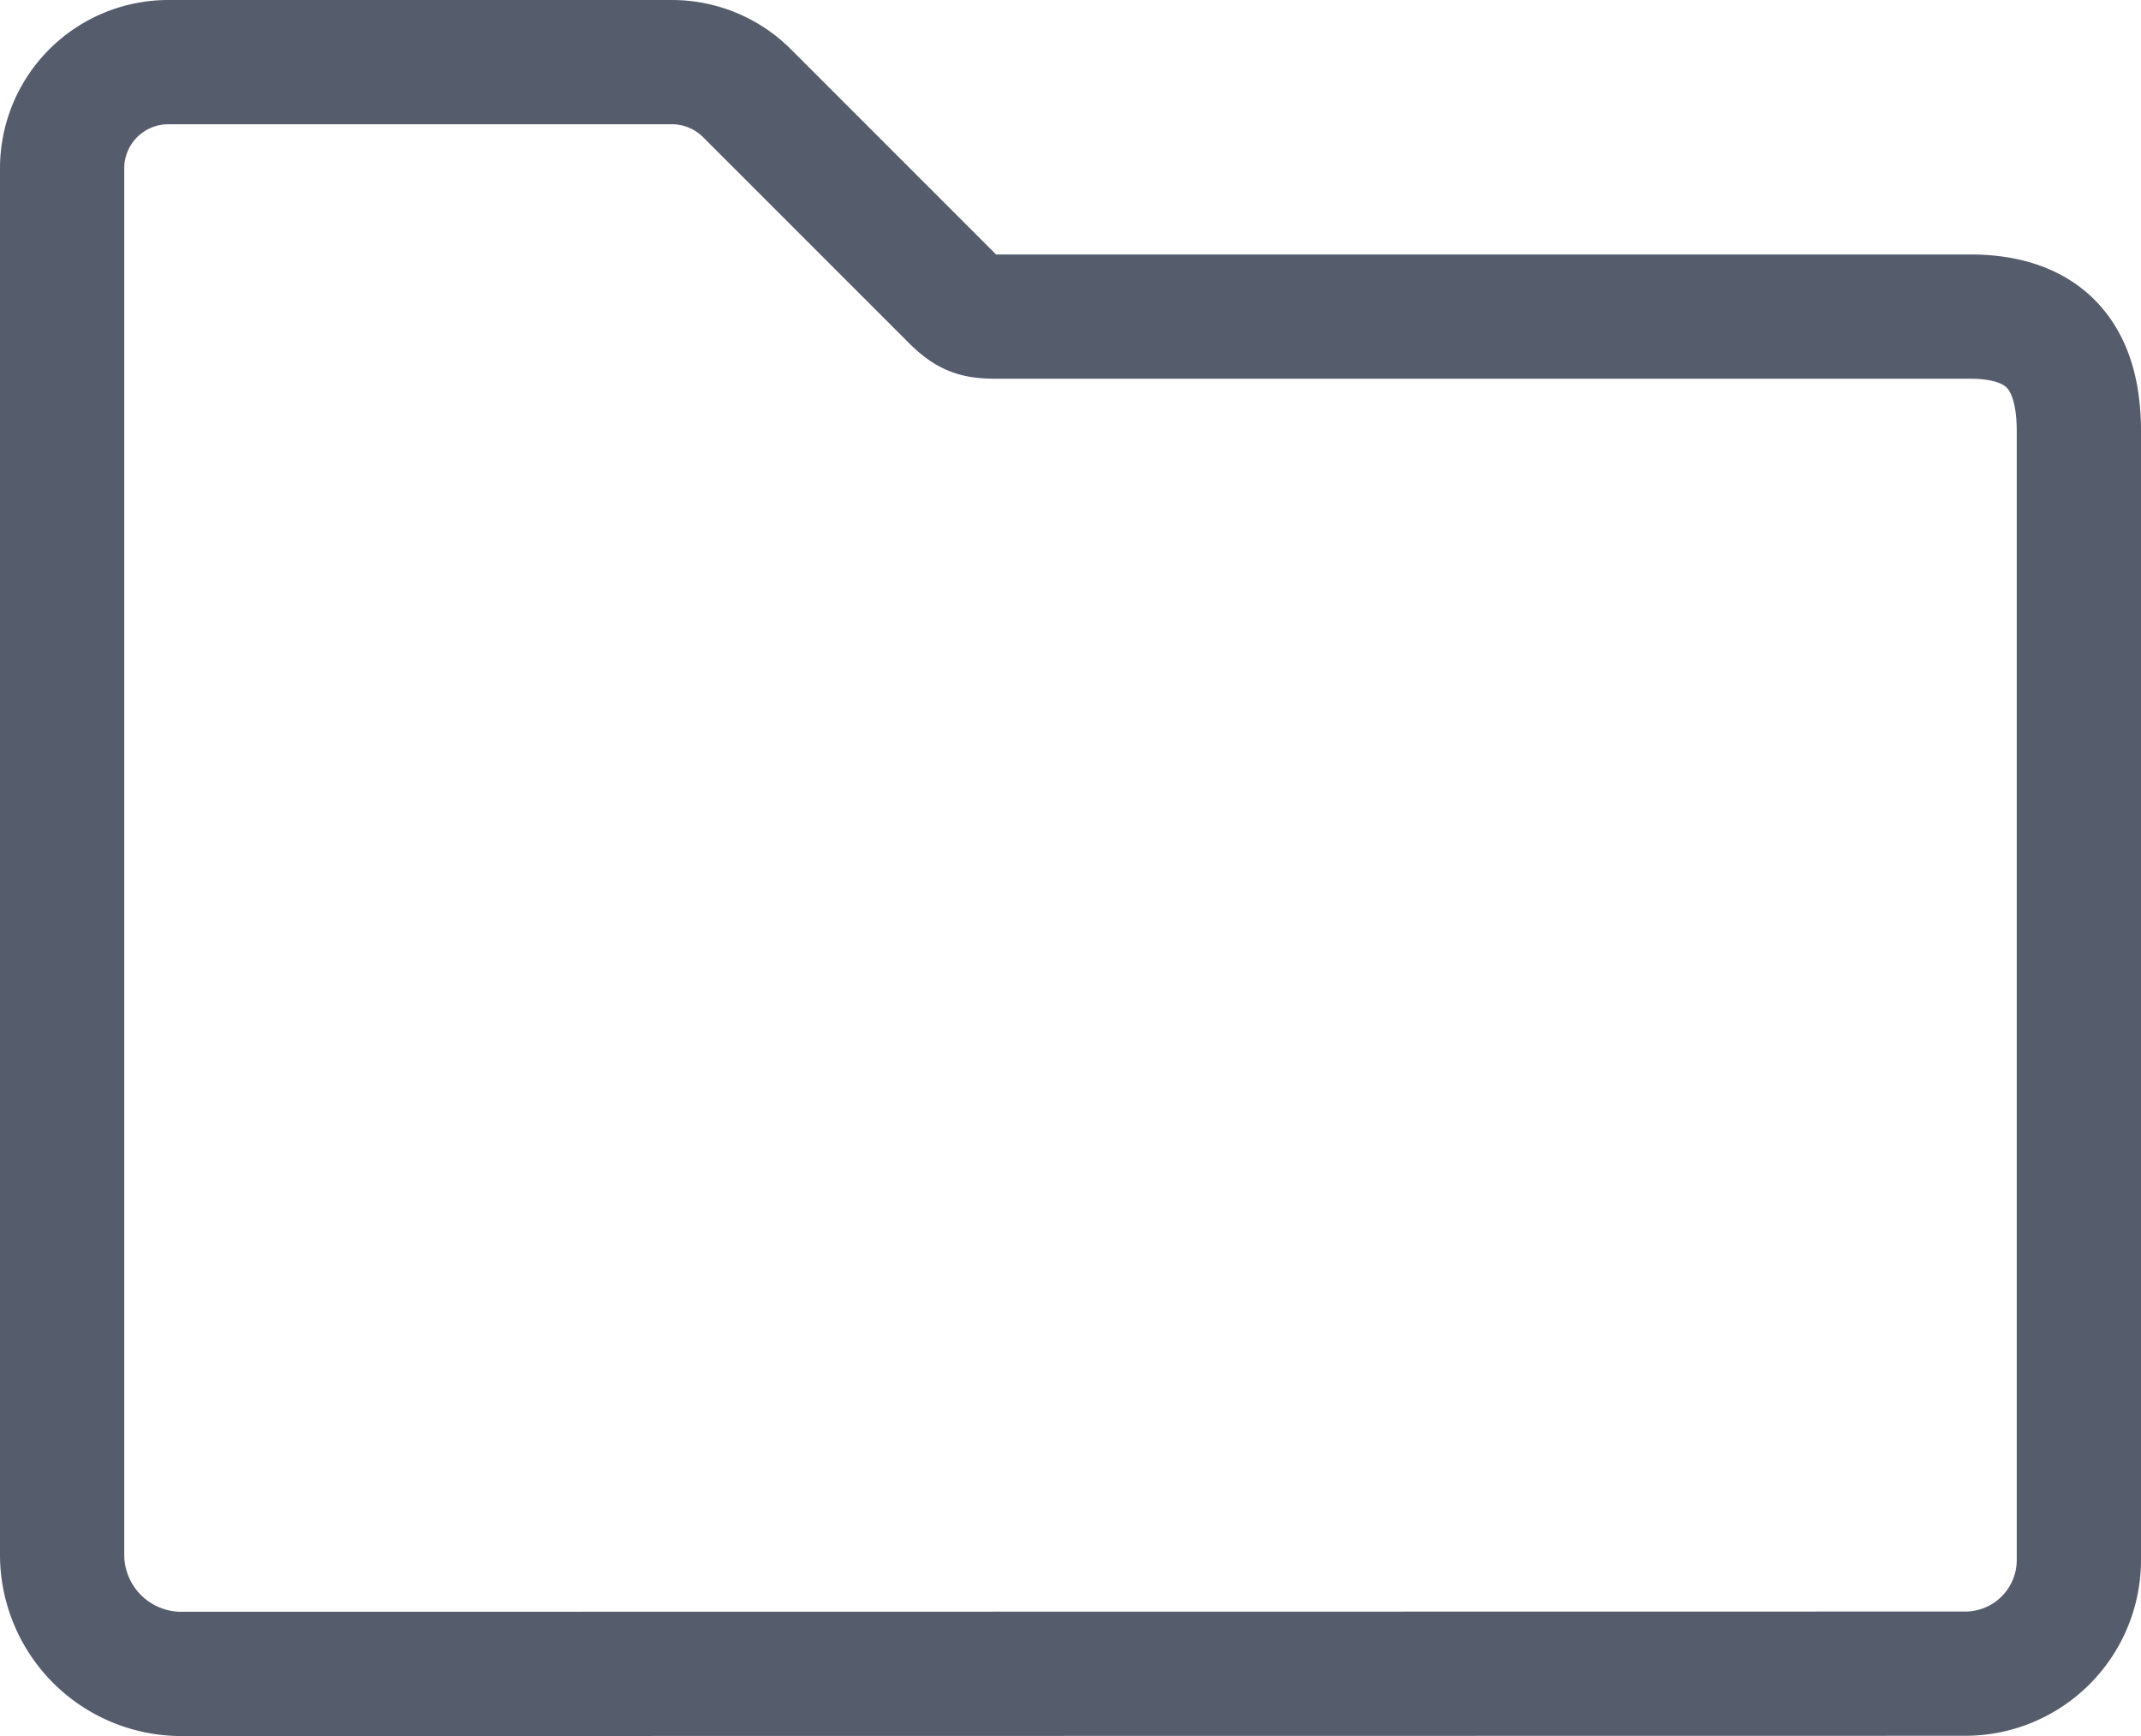 <svg id="图层_1" data-name="图层 1" xmlns="http://www.w3.org/2000/svg" viewBox="0 0 861.6 698.6"><defs><style>.cls-1{fill:none;stroke:#555c6c;stroke-miterlimit:10;stroke-width:50px;}</style></defs><path class="cls-1" d="M921.8,1045a48,48,0,0,1-48-48V439.1a42.74,42.74,0,0,1,42.7-42.7h202.7a42.77,42.77,0,0,1,30.2,12.5l83.3,83.3c5.7,5.5,8.8,6.5,16.2,6.6h393.8c34.5.5,42.6,22.3,42.7,45.9V999.2a45.75,45.75,0,0,1-45.7,45.7l-717.9.1Z" transform="translate(-848.8 -371.4)"/></svg>